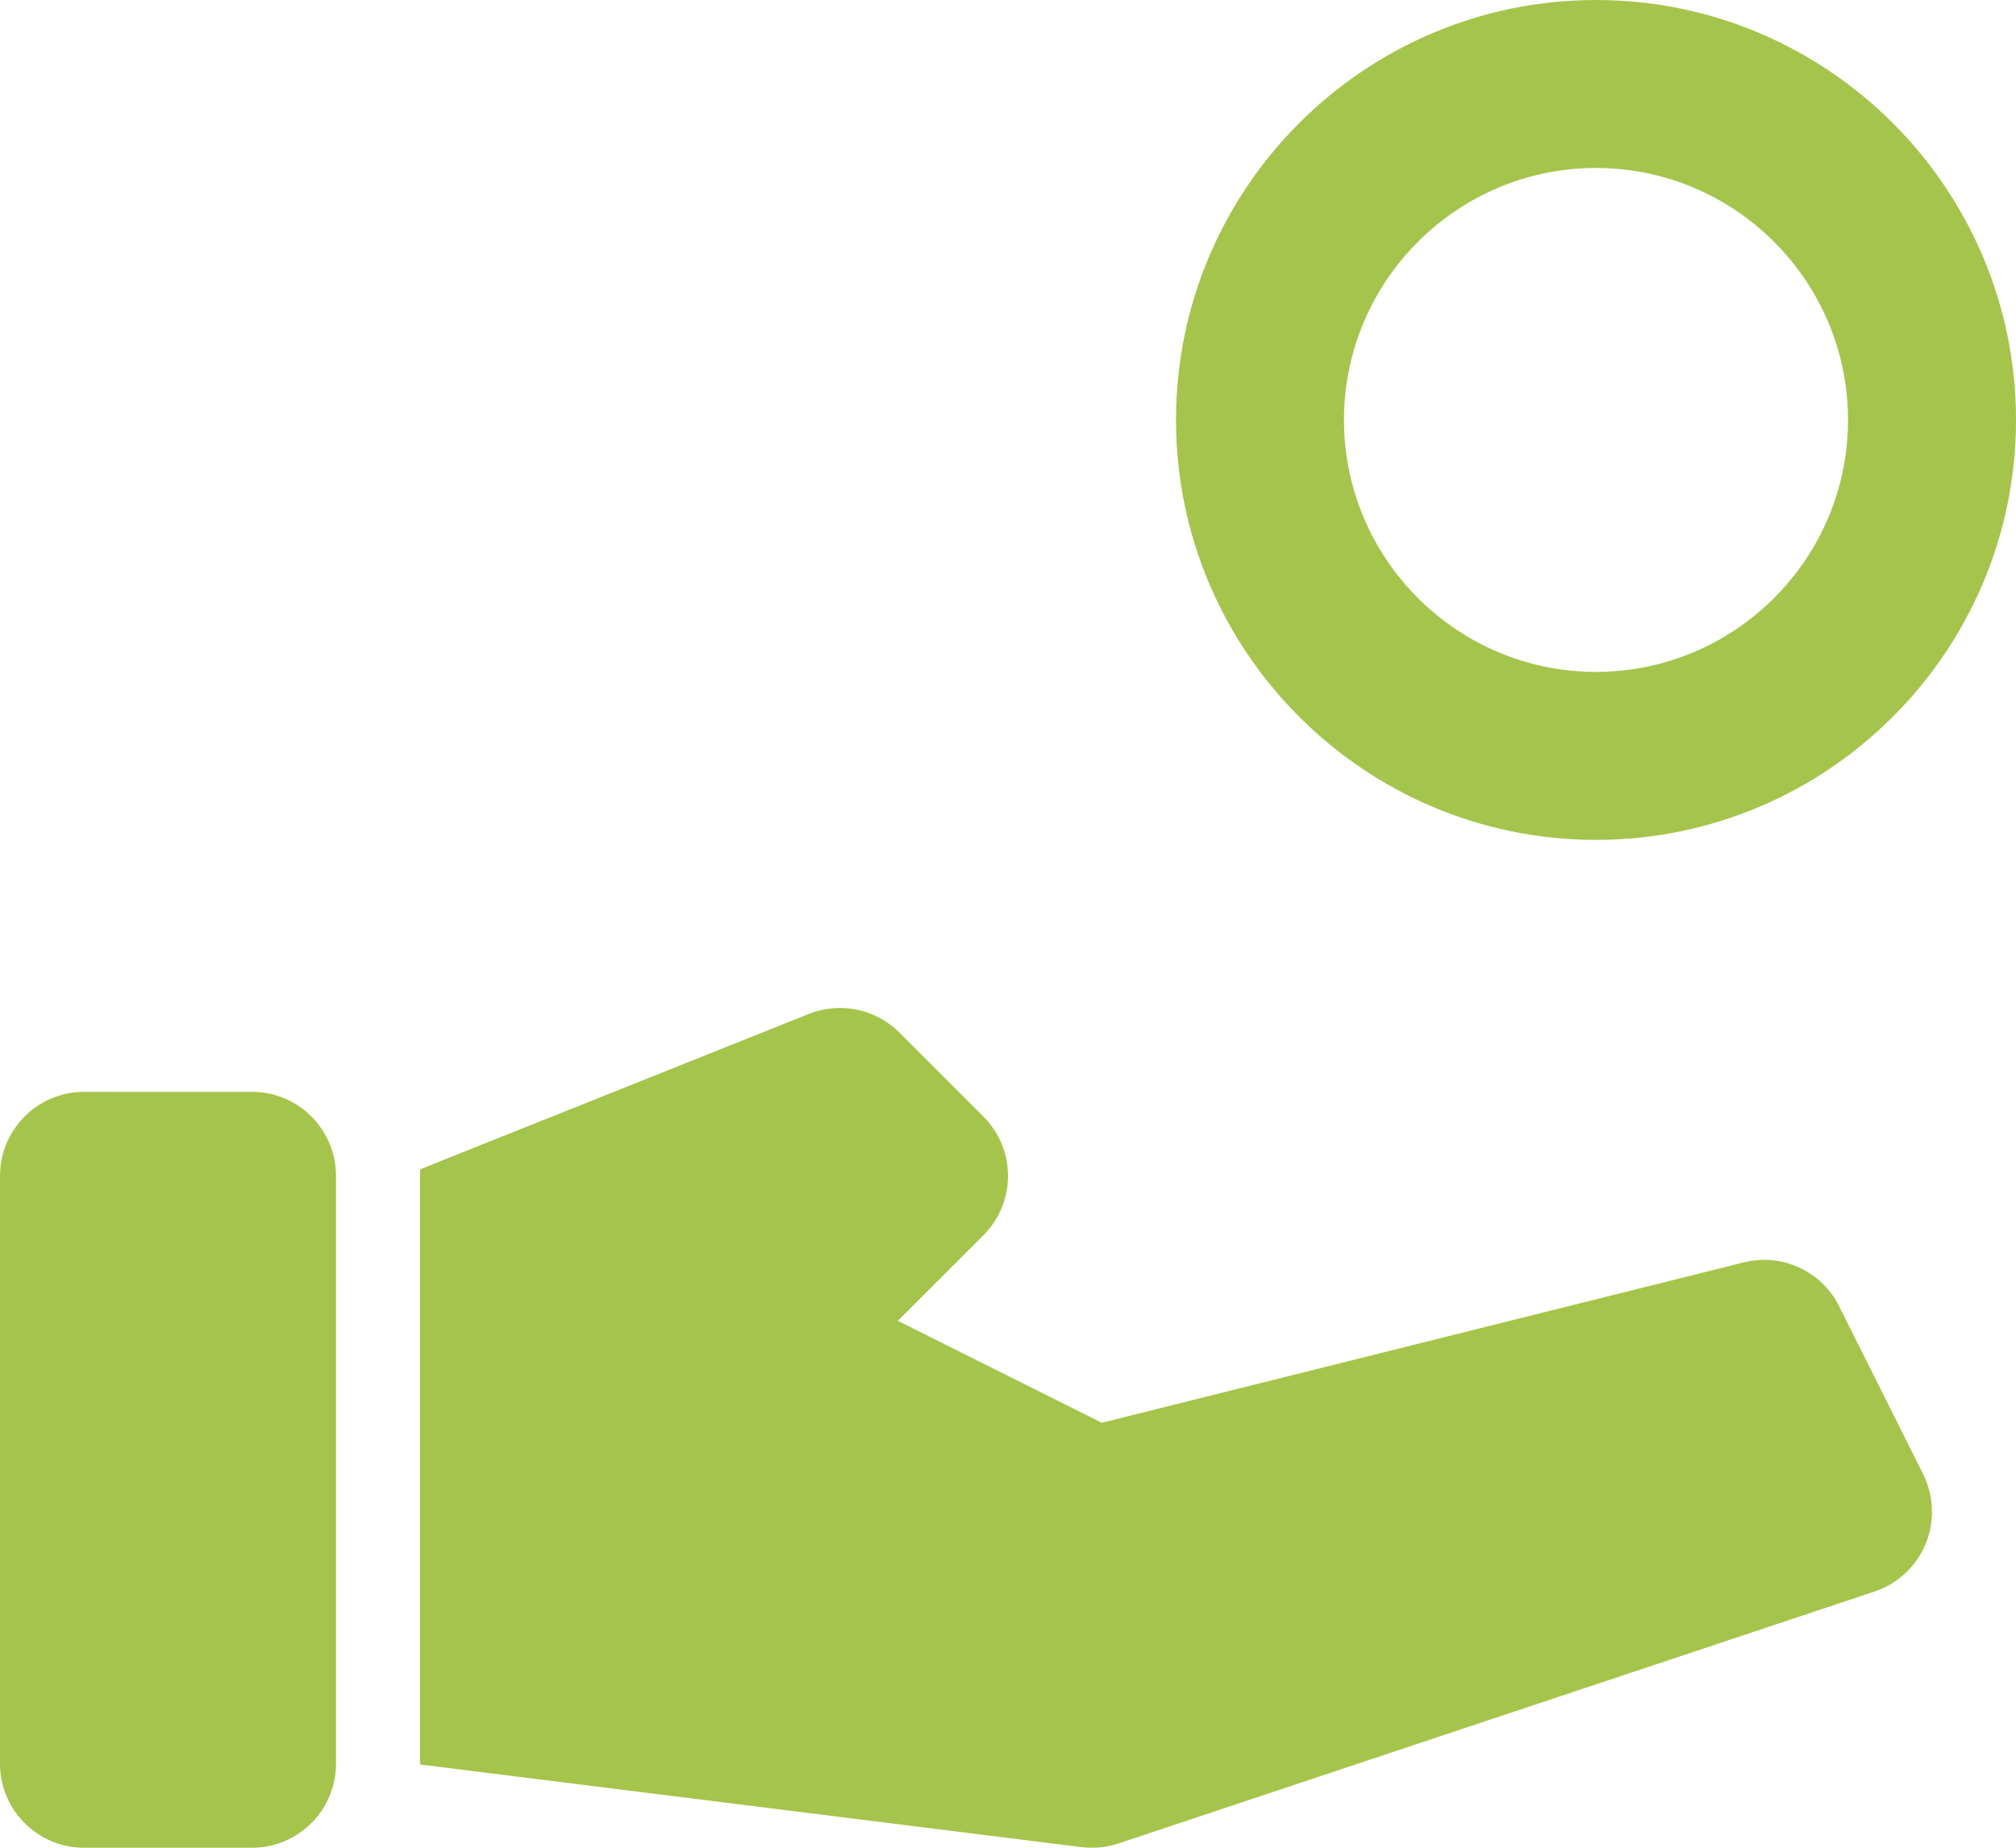 <?xml version="1.0" encoding="UTF-8"?>
<svg width="24px" height="22px" viewBox="0 0 24 22" version="1.1" xmlns="http://www.w3.org/2000/svg" xmlns:xlink="http://www.w3.org/1999/xlink">
    <!-- Generator: Sketch 41.2 (35397) - http://www.bohemiancoding.com/sketch -->
    <title>icons/icn-giving-hand</title>
    <desc>Created with Sketch.</desc>
    <defs></defs>
    <g id="Page-1" stroke="none" stroke-width="1" fill="none" fill-rule="evenodd">
        <g id="Rensource_Landing_V1a" transform="translate(-322, -2025)" fill="#A5C44C">
            <g id="Group-10" transform="translate(160, 1997)">
                <g id="Group-33" transform="translate(135, 0)">
                    <g id="Fill-1263-+-Fill-1264-+-Fill-1265" transform="translate(27, 28)">
                        <path d="M19,2 C20.654,2 22,3.346 22,5 C22,6.654 20.654,8 19,8 C17.346,8 16,6.654 16,5 C16,3.346 17.346,2 19,2 M19,10 C21.757,10 24,7.757 24,5 C24,2.243 21.757,0 19,0 C16.243,0 14,2.243 14,5 C14,7.757 16.243,10 19,10 Z M21.895,15.553 C21.686,15.135 21.215,14.916 20.758,15.031 L13.117,16.94 L10.688,15.726 L11.707,14.708 C12.098,14.317 12.098,13.684 11.707,13.294 L10.707,12.294 C10.424,12.011 10.001,11.925 9.629,12.072 L5,13.923 L5,21.009 L12.876,21.993 C12.916,21.998 12.959,22 12.999,22 C13.107,22 13.213,21.983 13.316,21.949 L22.317,18.949 C22.591,18.858 22.812,18.651 22.924,18.383 C23.035,18.115 23.023,17.812 22.895,17.553 L21.895,15.553 Z M3,13 L1,13 C0.448,13 0,13.449 0,14 L0,21 C0,21.552 0.448,22 1,22 L3,22 C3.552,22 4,21.552 4,21 L4,14 C4,13.449 3.552,13 3,13 Z" id="icons/icn-giving-hand"></path>
                    </g>
                </g>
            </g>
        </g>
    </g>
</svg>